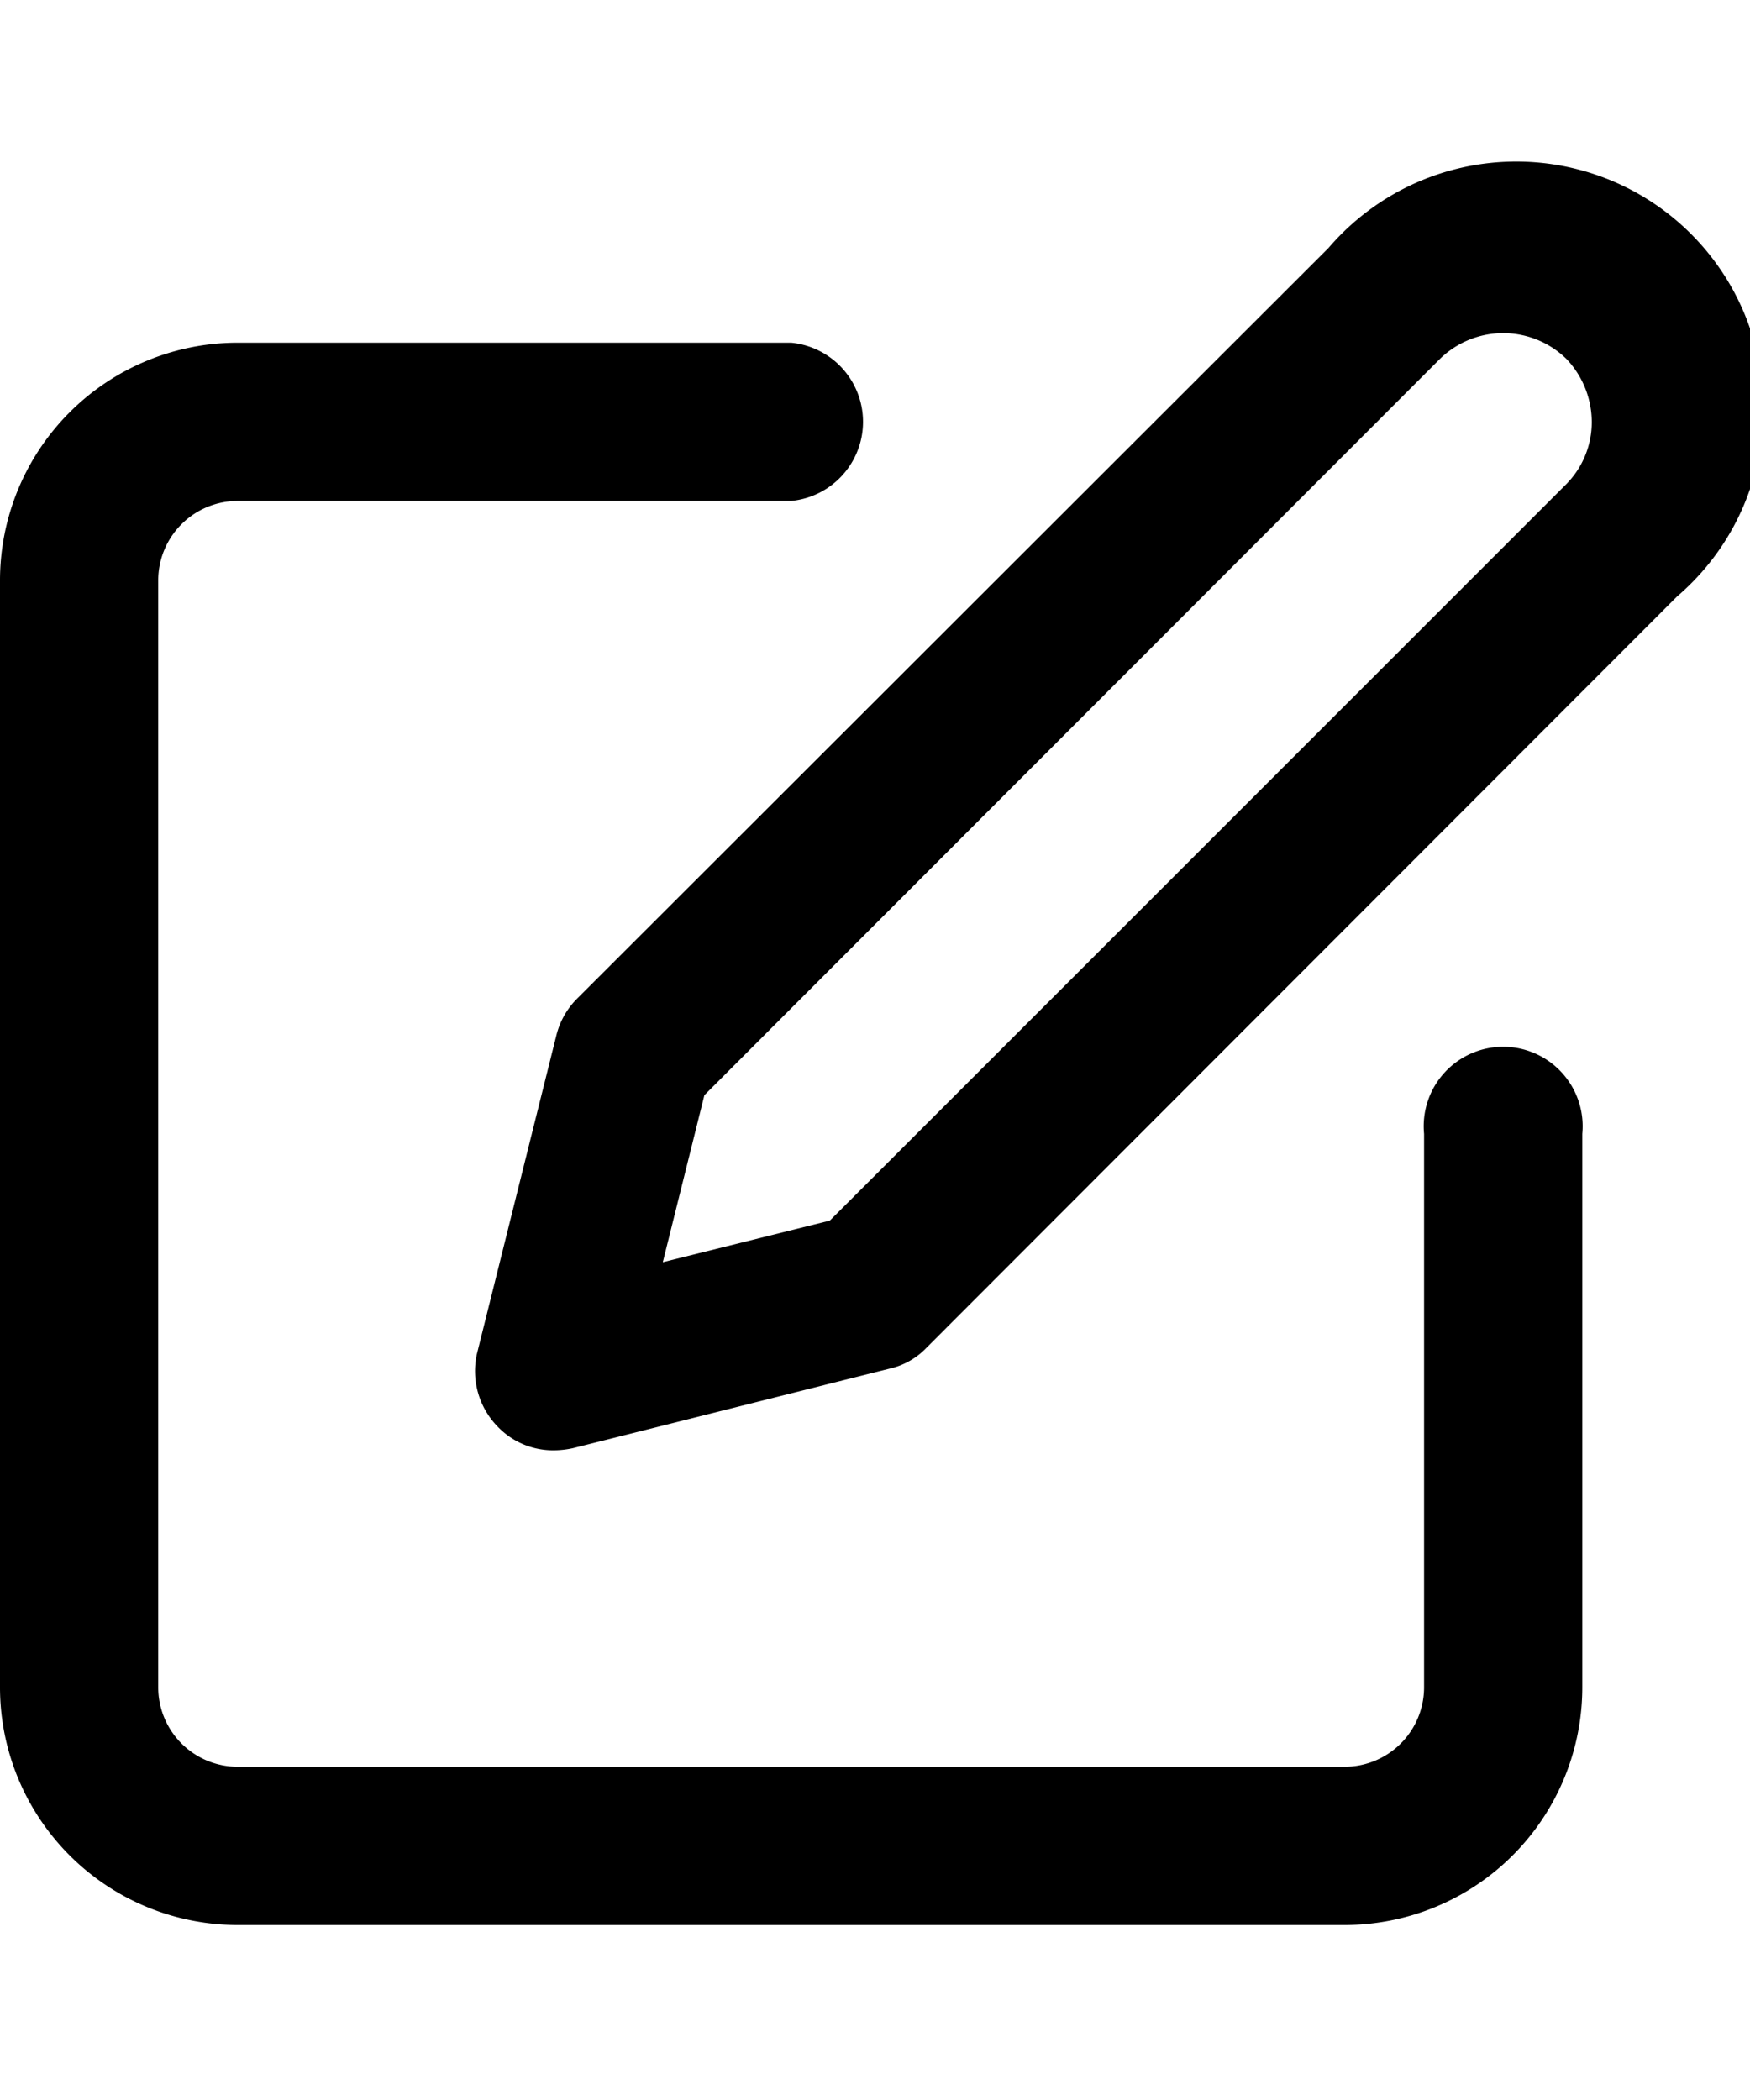 <svg id="Layer_1" width="20" data-name="Layer 1" xmlns="http://www.w3.org/2000/svg" viewBox="0 0 24 24">
    <defs>
        <style>.cls-1{fill:#626262;}</style>
    </defs>
    <title>edit</title>
    <path fill="#0000008a"
          d="M18.45,24H3.26A3.26,3.26,0,0,1,0,20.74V5.56A3.26,3.26,0,0,1,3.26,2.3h7.59a1.09,1.09,0,0,1,0,2.17H3.26A1.09,1.09,0,0,0,2.17,5.56V20.74a1.09,1.09,0,0,0,1.09,1.09H18.45a1.09,1.09,0,0,0,1.08-1.09V13.15a1.09,1.09,0,1,1,2.17,0v7.59A3.26,3.26,0,0,1,18.45,24Z"/>
    <path fill="#0000008a"
          d="M7.59,17.49a1.05,1.05,0,0,1-.76-.32,1.09,1.09,0,0,1-.29-1L7.63,11.8a1.08,1.08,0,0,1,.28-.5L18.22,1h0A3.39,3.39,0,1,1,23,5.78L12.7,16.09a1,1,0,0,1-.5.28L7.86,17.46A1.24,1.24,0,0,1,7.59,17.49Zm2.07-4.87-.57,2.29,2.29-.57,10.1-10.1a1.21,1.21,0,0,0,.35-.85,1.26,1.26,0,0,0-.35-.87,1.24,1.24,0,0,0-1.73,0Z"/>
</svg>
